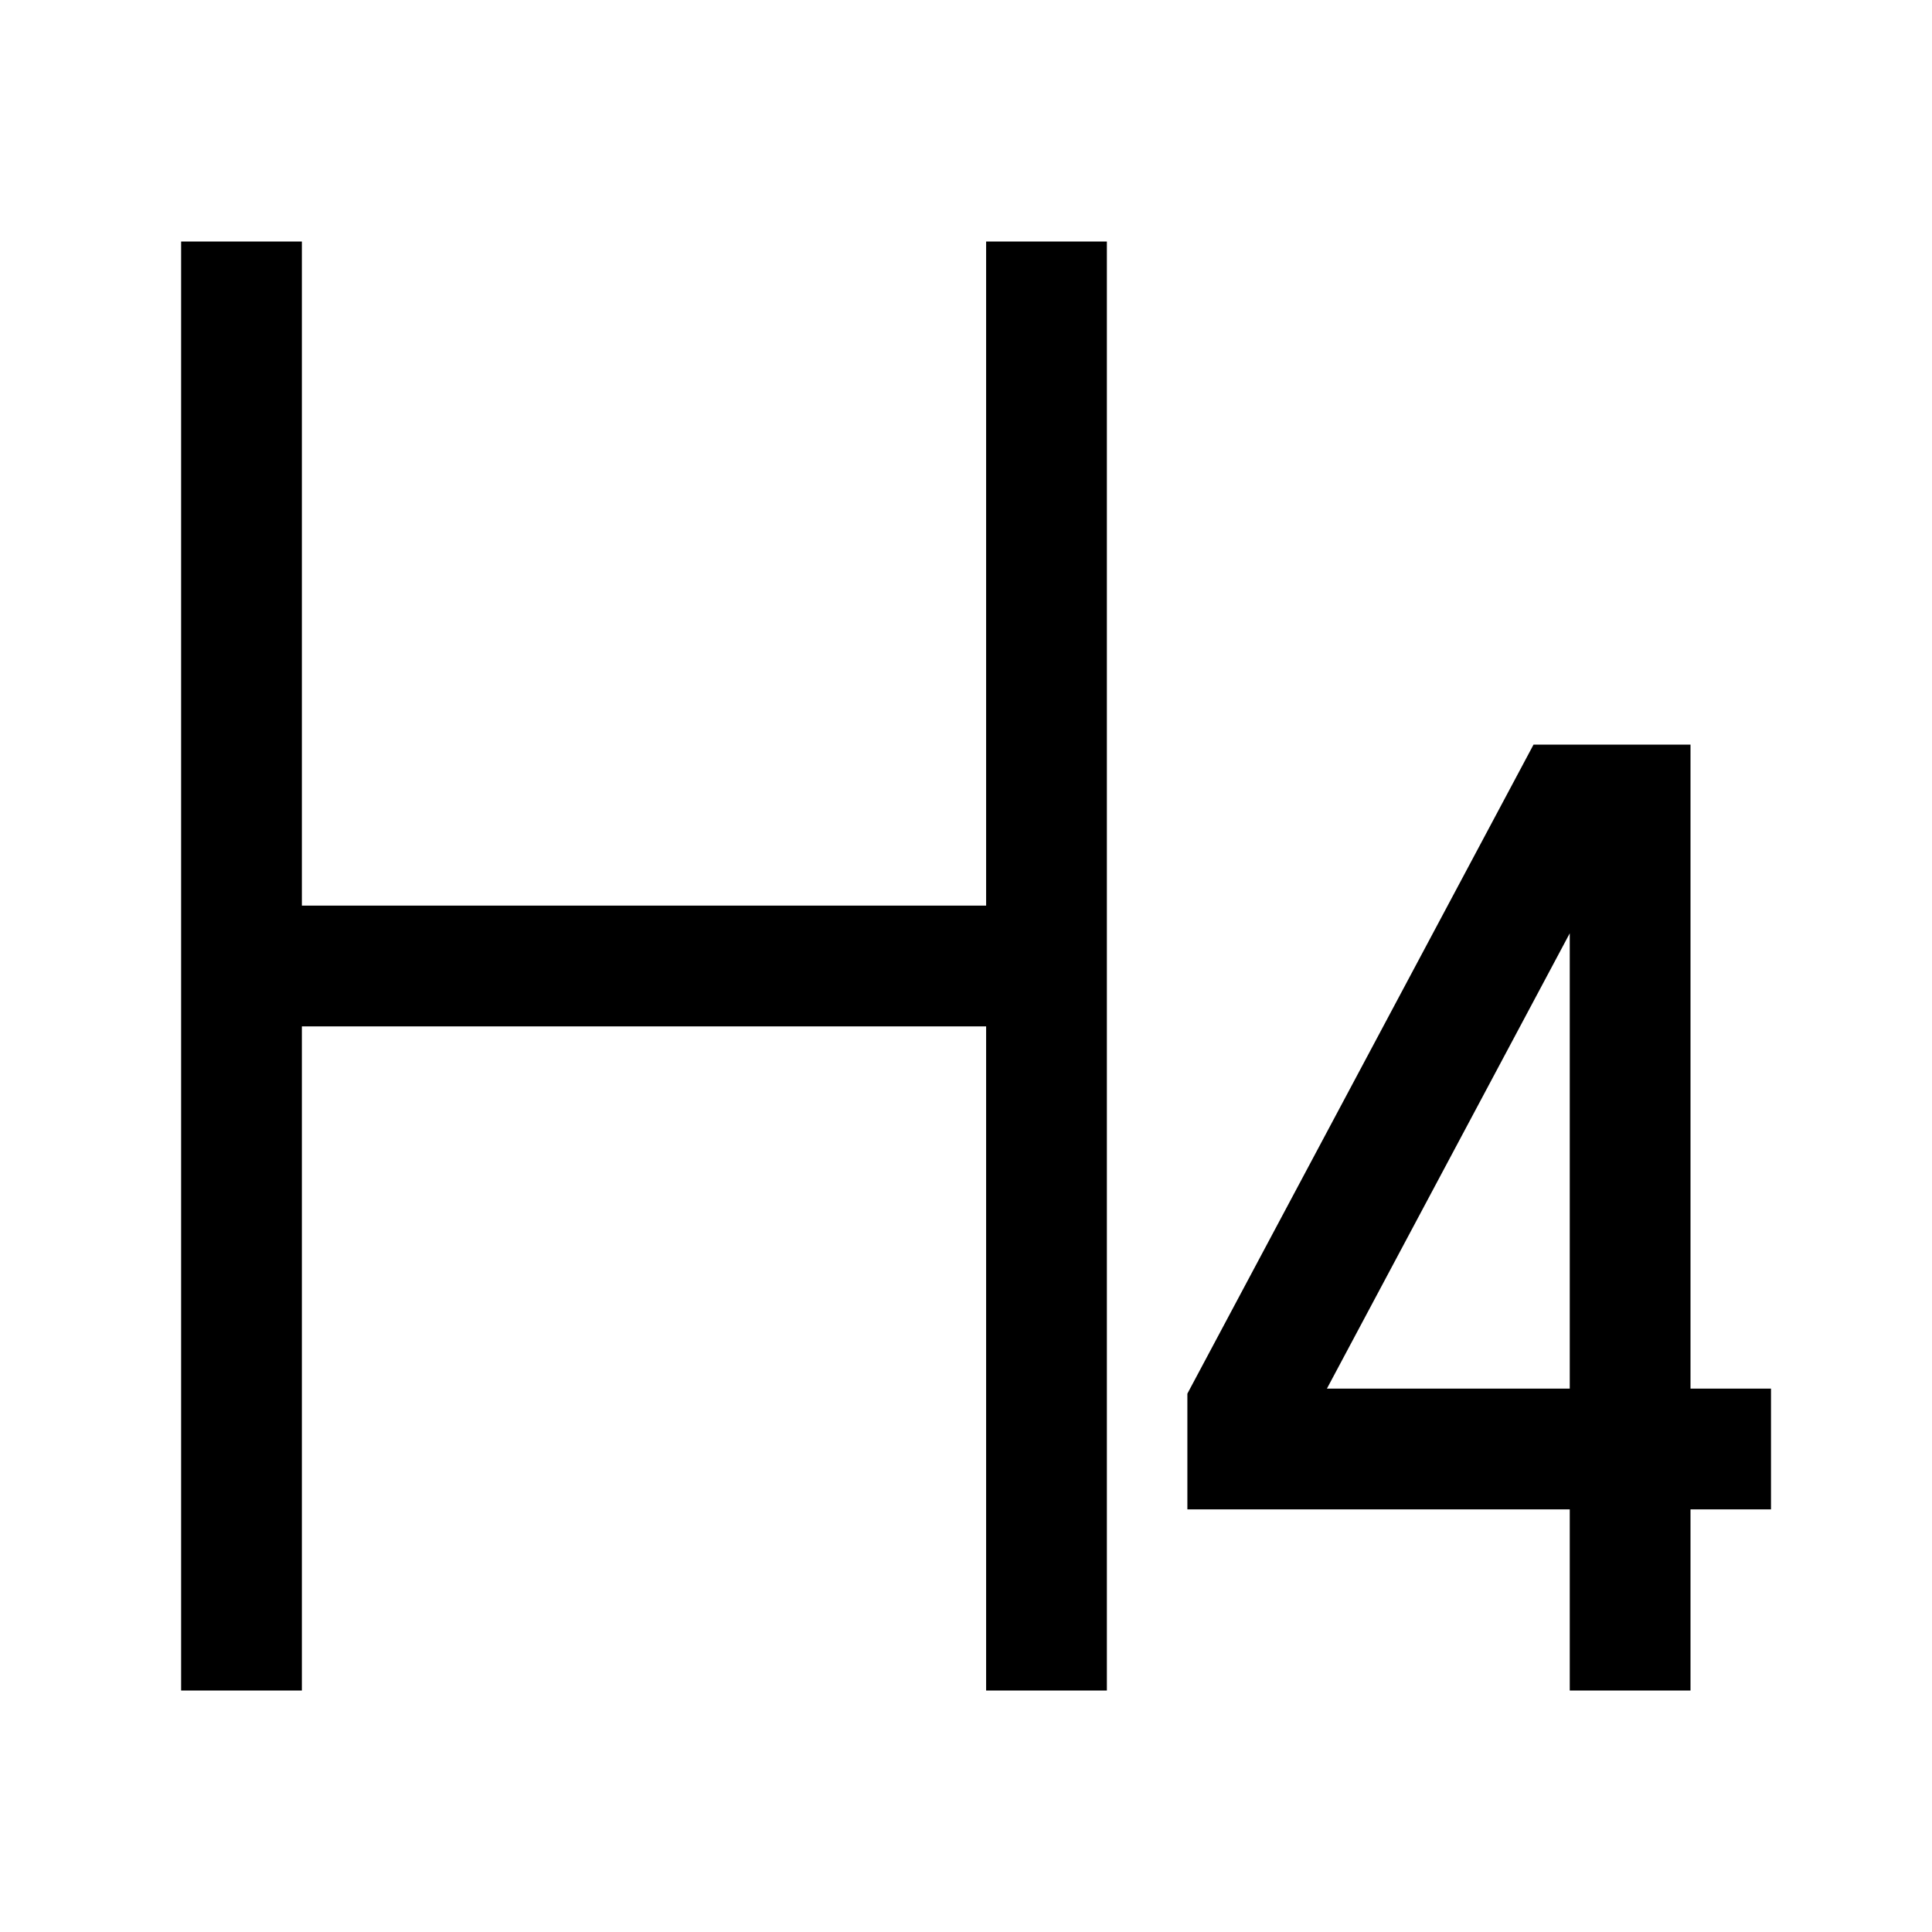 <svg viewBox="0 0 48 48" fill="none" stroke="currentColor" stroke-width="3" stroke-linecap="butt" stroke-linejoin="miter"><path d="M6 6v18m0 0v18m0-18h20m0 0V6m0 18v18m14.5-6H31v-1l8-15h1.5v16zm0 0H44m-3.5 0v6" /></svg>